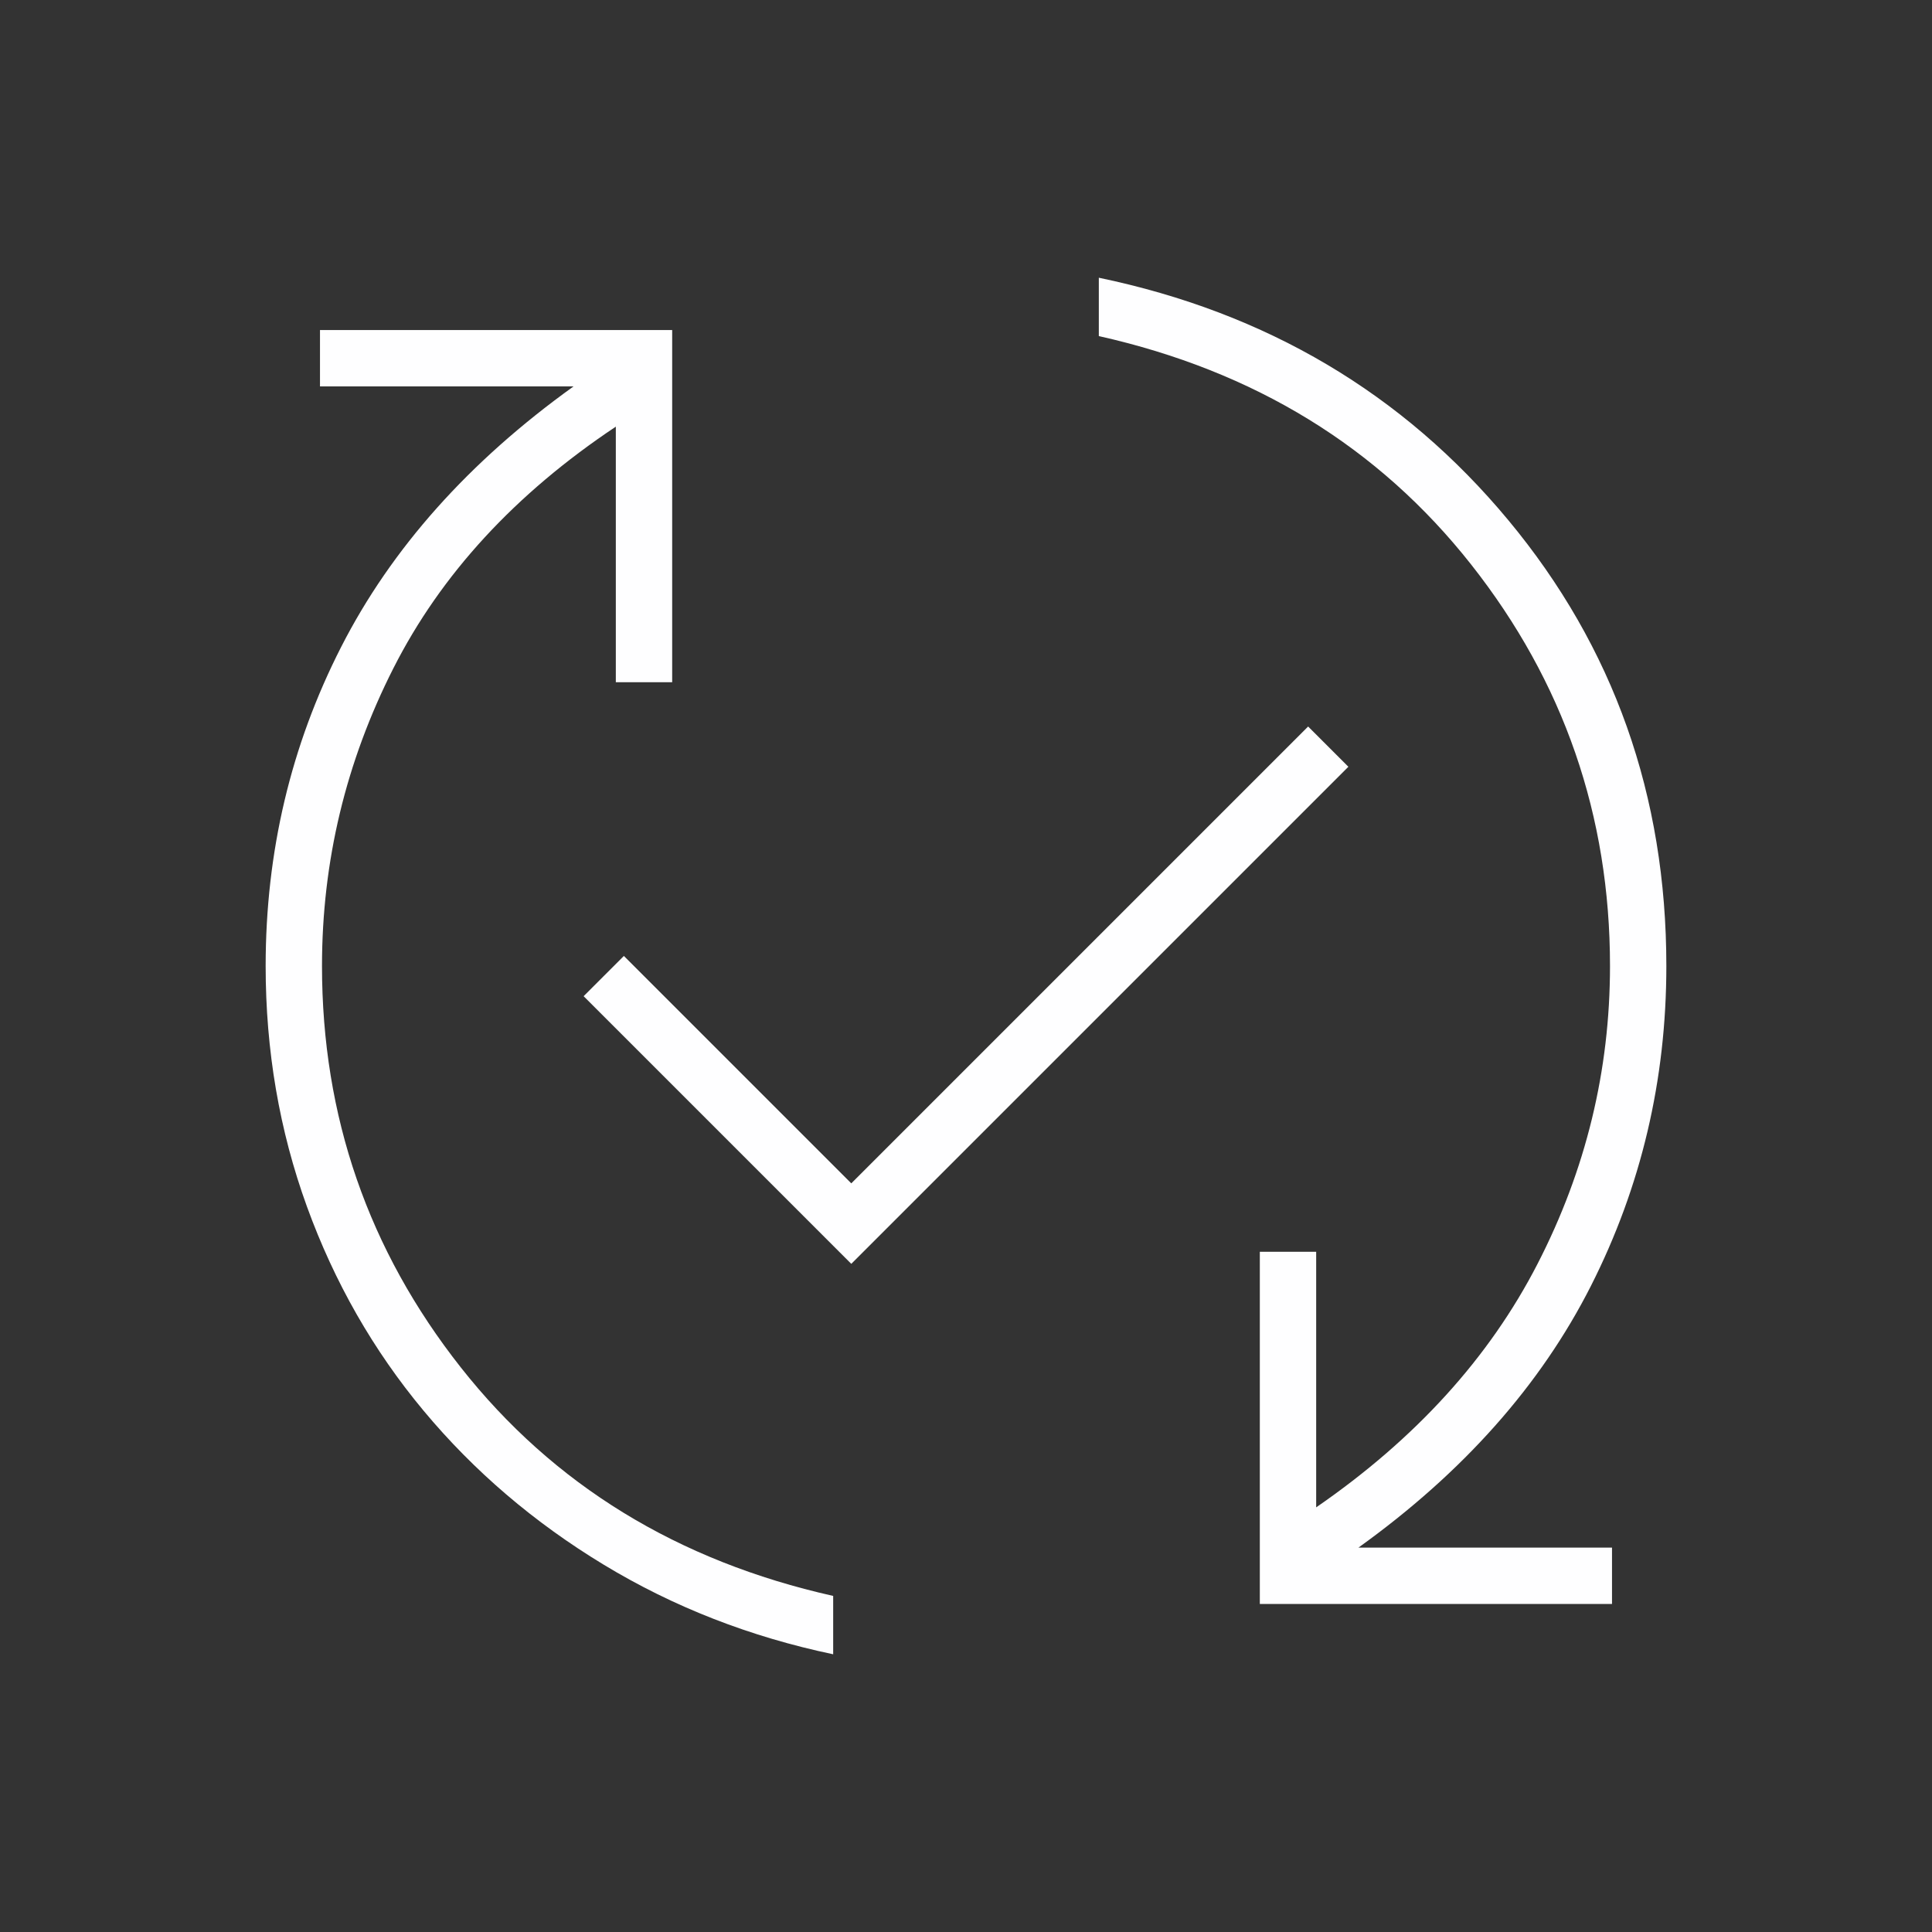 <svg width="24" height="24" viewBox="0 -960 960 960" xmlns="http://www.w3.org/2000/svg" xmlns:xlink="http://www.w3.org/1999/xlink" fill="#E8EAED" overflow="hidden"><rect x="0" y="-960" width="960" height="960" fill="#333333" stroke="none"/><style>
.MsftOfcThm_Background1_Fill_v2 {
 fill:#FEFEFF; 
}
</style>
<path d="M414-138C372.667-146.667 334.667-161.5 300-182.5 265.333-203.5 235.5-229 210.5-259 185.5-289 166.167-322.833 152.5-360.5 138.833-398.167 132-438 132-480 132-536.667 144.5-589.5 169.5-638.5 194.5-687.5 233-730.667 285-768L159-768 159-796 334-796 334-621 306-621 306-748C256-714.667 219.167-674.667 195.5-628 171.833-581.333 160-532 160-480 160-405.333 183-338.833 229-280.5 275-222.167 336.667-184.333 414-167L414-138ZM423-332 290-465 310-485 423-372 650-599 670-579 423-332ZM626-163 626-338 654-338 654-211C703.333-245 740-285.333 764-332 788-378.667 800-428 800-480 800-554.667 777-621.167 731-679.5 685-737.833 623.333-775.667 546-793L546-822C629.333-804.667 697.167-764.5 749.5-701.5 801.833-638.5 828-564.667 828-480 828-423.333 815.5-370.333 790.5-321 765.5-271.667 727-228.333 675-191L801-191 801-163 626-163Z" class="MsftOfcThm_Background1_Fill_v2" stroke="none" stroke-width="1" stroke-linecap="butt" stroke-linejoin="miter" stroke-miterlimit="4" fill="#FEFEFF" fill-opacity="1"/></svg>
